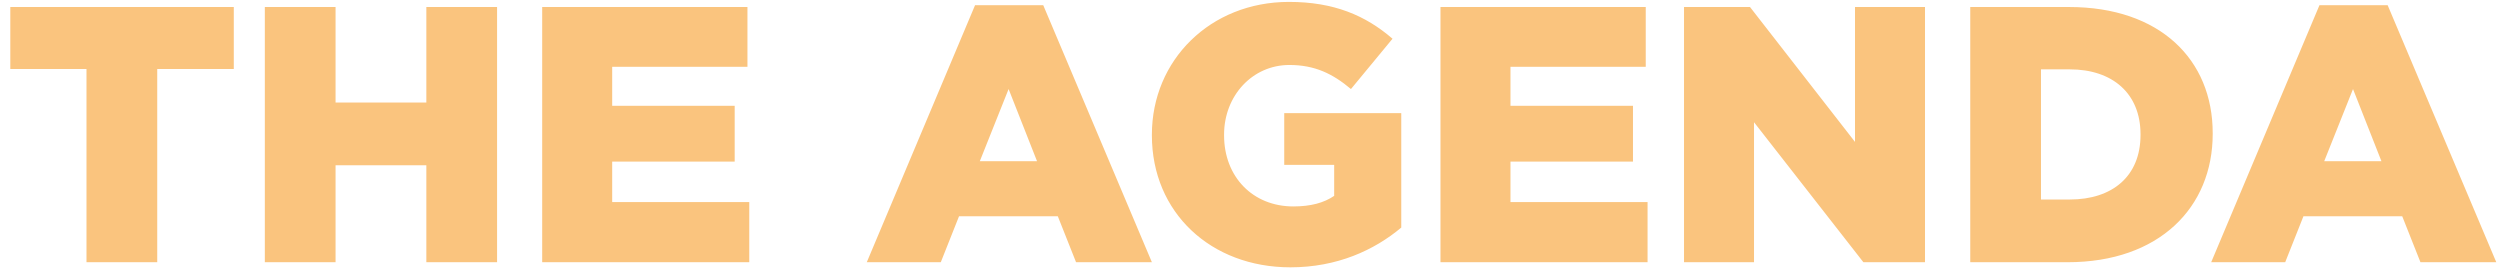<svg width="240" height="26" viewBox="0 0 240 26" fill="none" xmlns="http://www.w3.org/2000/svg">
<path d="M8.304 25.173L8.304 6.623L0.989 6.623L0.989 0.673L22.444 0.673V6.623L15.094 6.623L15.094 25.173L8.304 25.173ZM25.424 25.173L25.424 0.673L32.214 0.673V9.843L40.929 9.843V0.673L47.719 0.673L47.719 25.173H40.929L40.929 15.863L32.214 15.863L32.214 25.173H25.424ZM52.05 25.173L52.05 0.673L71.755 0.673V6.413L58.77 6.413V10.158L70.53 10.158V15.513H58.77L58.77 19.398H71.93V25.173L52.05 25.173ZM83.211 25.173L93.606 0.498L100.151 0.498L110.581 25.173H103.301L101.551 20.763L92.066 20.763L90.316 25.173H83.211ZM94.061 15.478L99.556 15.478L96.826 8.548L94.061 15.478ZM123.881 25.663C116.251 25.663 110.581 20.413 110.581 12.993V12.923C110.581 5.783 116.181 0.183 123.741 0.183C128.046 0.183 131.091 1.478 133.681 3.718L129.691 8.548C127.941 7.078 126.226 6.238 123.776 6.238C120.241 6.238 117.511 9.178 117.511 12.923V12.993C117.511 16.983 120.276 19.818 124.161 19.818C125.841 19.818 127.101 19.468 128.081 18.803V15.828H123.286V10.858L134.521 10.858V21.848C131.931 24.018 128.361 25.663 123.881 25.663ZM138.286 25.173V0.673L157.991 0.673V6.413L145.006 6.413V10.158L156.766 10.158V15.513H145.006V19.398H158.166V25.173L138.286 25.173ZM161.665 25.173V0.673L168 0.673L178.08 13.623V0.673L184.8 0.673V25.173H178.885L168.385 11.733V25.173L161.665 25.173ZM189.145 25.173V0.673L198.63 0.673C207.345 0.673 212.42 5.713 212.42 12.783V12.853C212.42 19.923 207.275 25.173 198.49 25.173H189.145ZM198.7 6.658H195.935V19.153H198.7C202.795 19.153 205.49 16.913 205.49 12.958V12.888C205.49 8.968 202.795 6.658 198.7 6.658ZM212.274 25.173L222.669 0.498L229.214 0.498L239.644 25.173H232.364L230.614 20.763H221.129L219.379 25.173H212.274ZM223.124 15.478H228.619L225.889 8.548L223.124 15.478Z" fill="#FAC47E"/>
</svg>
